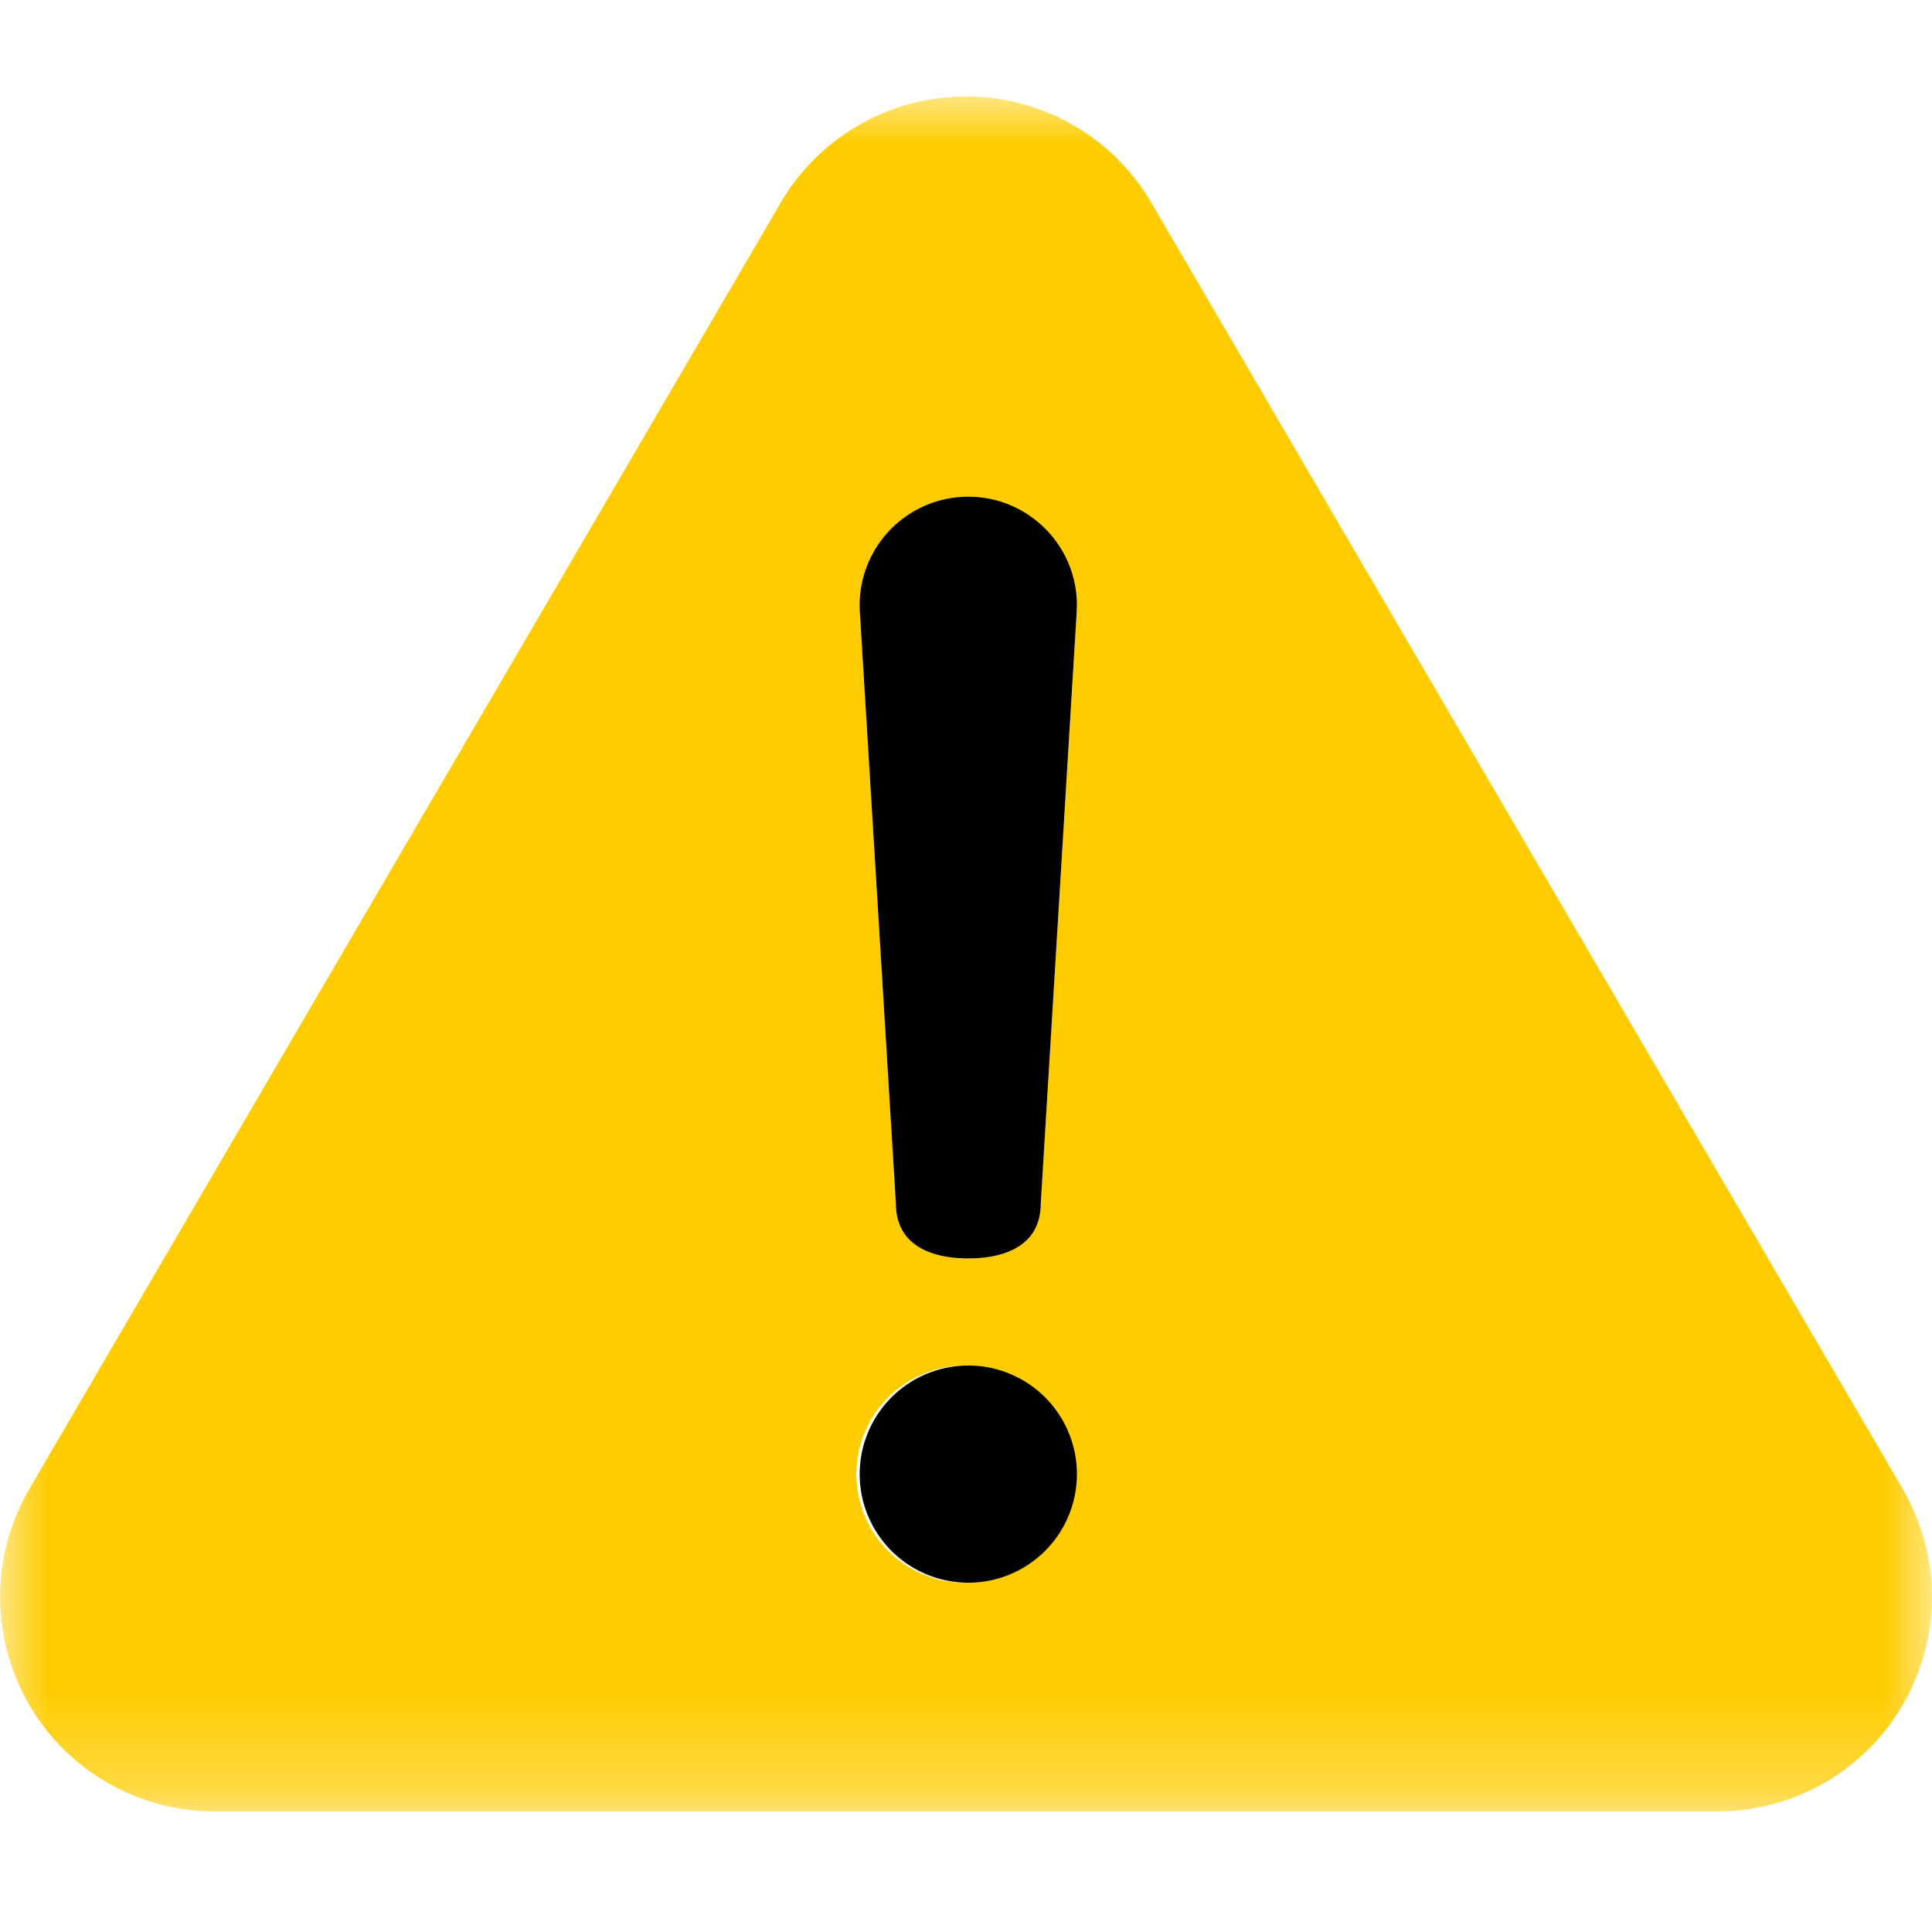 <svg width="20" height="20" viewBox="0 0 20 20" xmlns="http://www.w3.org/2000/svg" xmlns:xlink="http://www.w3.org/1999/xlink">
    <defs>
        <path id="7rc8pqskla" d="M0 0h20v17.751H0z"/>
    </defs>
    <g fill="none" fill-rule="evenodd">
        <g transform="translate(0 1)">
            <mask id="eo7iuzflob" fill="#fff">
                <use xlink:href="#7rc8pqskla"/>
            </mask>
            <path d="m11.145 5.348-.372 6.11c0 .413-.335.569-.75.569-.414 0-.748-.156-.749-.57l-.373-6.123a1.124 1.124 0 1 1 2.244.014m-1.122 10.036a1.124 1.124 0 1 1 0-2.247 1.124 1.124 0 0 1 0 2.247m9.674-.97L11.92 1.102a2.222 2.222 0 0 0-3.84 0L.322 14.382v.001l-.019.032a2.22 2.22 0 0 0 1.92 3.337h15.555a2.22 2.22 0 0 0 1.919-3.337" fill="#FC0" mask="url(#eo7iuzflob)"/>
        </g>
        <path d="M10.023 14.136a1.124 1.124 0 1 0 .001 2.248 1.124 1.124 0 0 0 0-2.248M10.023 5.142a1.124 1.124 0 0 0-1.122 1.192l.373 6.123c0 .415.336.57.75.57s.75-.155.75-.57l.371-6.108.003-.083c0-.62-.503-1.124-1.125-1.124" fill="#000"/>
    </g>
</svg>
